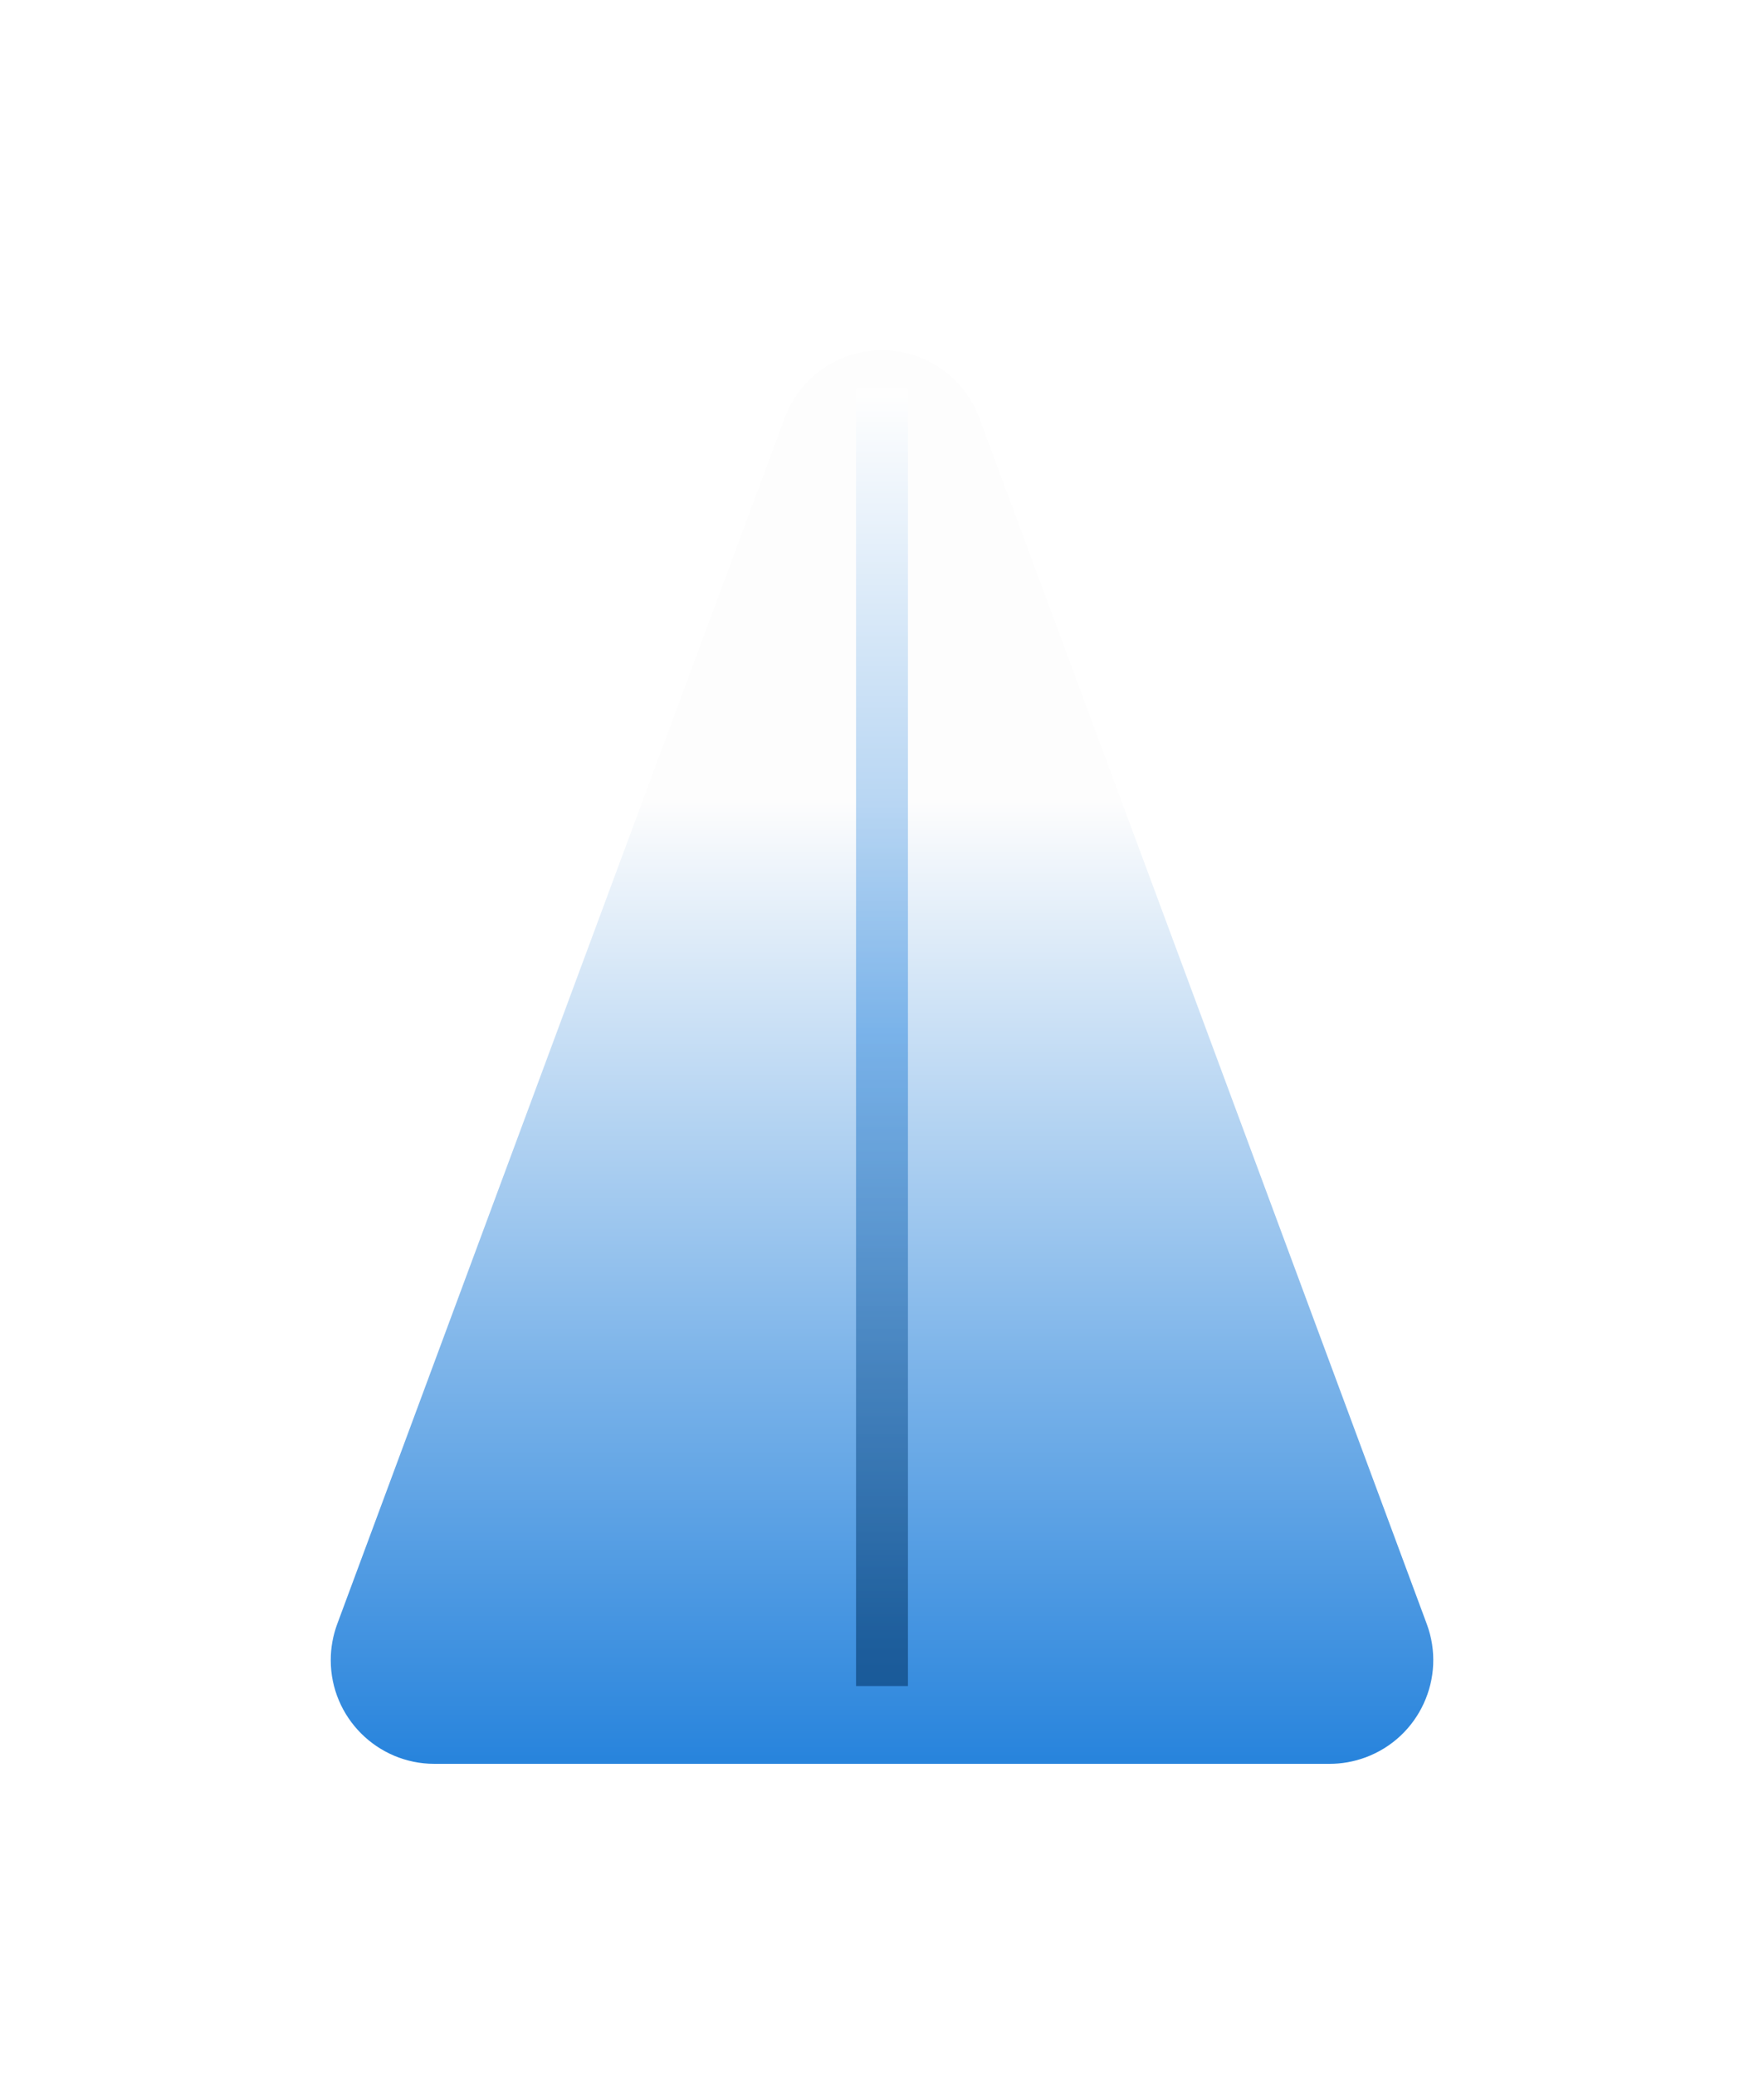 <?xml version="1.0" encoding="UTF-8"?>
<svg width="68px" height="80px" viewBox="0 0 68 80" version="1.1" xmlns="http://www.w3.org/2000/svg" xmlns:xlink="http://www.w3.org/1999/xlink">
    <title>scale-thumb-pointy</title>
    <defs>
        <filter x="-39.7%" y="-10.5%" width="179.4%" height="152.4%" filterUnits="objectBoundingBox" id="filter-1">
            <feOffset dx="0" dy="6" in="SourceAlpha" result="shadowOffsetOuter1"></feOffset>
            <feGaussianBlur stdDeviation="5" in="shadowOffsetOuter1" result="shadowBlurOuter1"></feGaussianBlur>
            <feColorMatrix values="0 0 0 0 0   0 0 0 0 0   0 0 0 0 0  0 0 0 0.737 0" type="matrix" in="shadowBlurOuter1" result="shadowMatrixOuter1"></feColorMatrix>
            <feMerge>
                <feMergeNode in="shadowMatrixOuter1"></feMergeNode>
                <feMergeNode in="SourceGraphic"></feMergeNode>
            </feMerge>
        </filter>
        <linearGradient x1="50%" y1="32.998%" x2="50%" y2="100%" id="linearGradient-2">
            <stop stop-color="#FDFDFD" offset="0%"></stop>
            <stop stop-color="#80B6EA" offset="54.721%"></stop>
            <stop stop-color="#1F7FDB" offset="100%"></stop>
        </linearGradient>
        <linearGradient x1="50%" y1="0%" x2="50%" y2="97.8%" id="linearGradient-3">
            <stop stop-color="#FFFFFF" offset="0%"></stop>
            <stop stop-color="#3D90E0" offset="50.857%"></stop>
            <stop stop-color="#013465" offset="100%"></stop>
        </linearGradient>
    </defs>
    <g id="Page-1" stroke="none" stroke-width="1" fill="none" fill-rule="evenodd">
        <g id="voteApp" transform="translate(-1261, -1613)">
            <g id="scale-thumb-pointy" filter="url(#filter-1)" transform="translate(1272, 1613)">
                <path d="M20.915,6.956 C22.078,6.423 23.445,6.333 24.739,6.813 C26.105,7.319 27.181,8.396 27.688,9.762 L44.938,56.261 C45.418,57.555 45.328,58.922 44.794,60.085 C44.261,61.248 43.283,62.208 41.989,62.688 C41.432,62.894 40.843,63 40.25,63 L5.75,63 C4.37,63 3.12,62.44 2.215,61.536 C1.31,60.631 0.75,59.381 0.75,58 C0.75,57.406 0.856,56.818 1.062,56.261 L18.312,9.762 C18.792,8.467 19.752,7.49 20.915,6.956 Z" id="Triangle" stroke="#FFFFFF" stroke-width="2" fill="url(#linearGradient-2)" transform="translate(23, 31) rotate(360) translate(-23, -31)"></path>
                <rect id="Rectangle" fill="url(#linearGradient-3)" opacity="0.565" x="22" y="9" width="2" height="50"></rect>
            </g>
        </g>
    </g>
</svg>